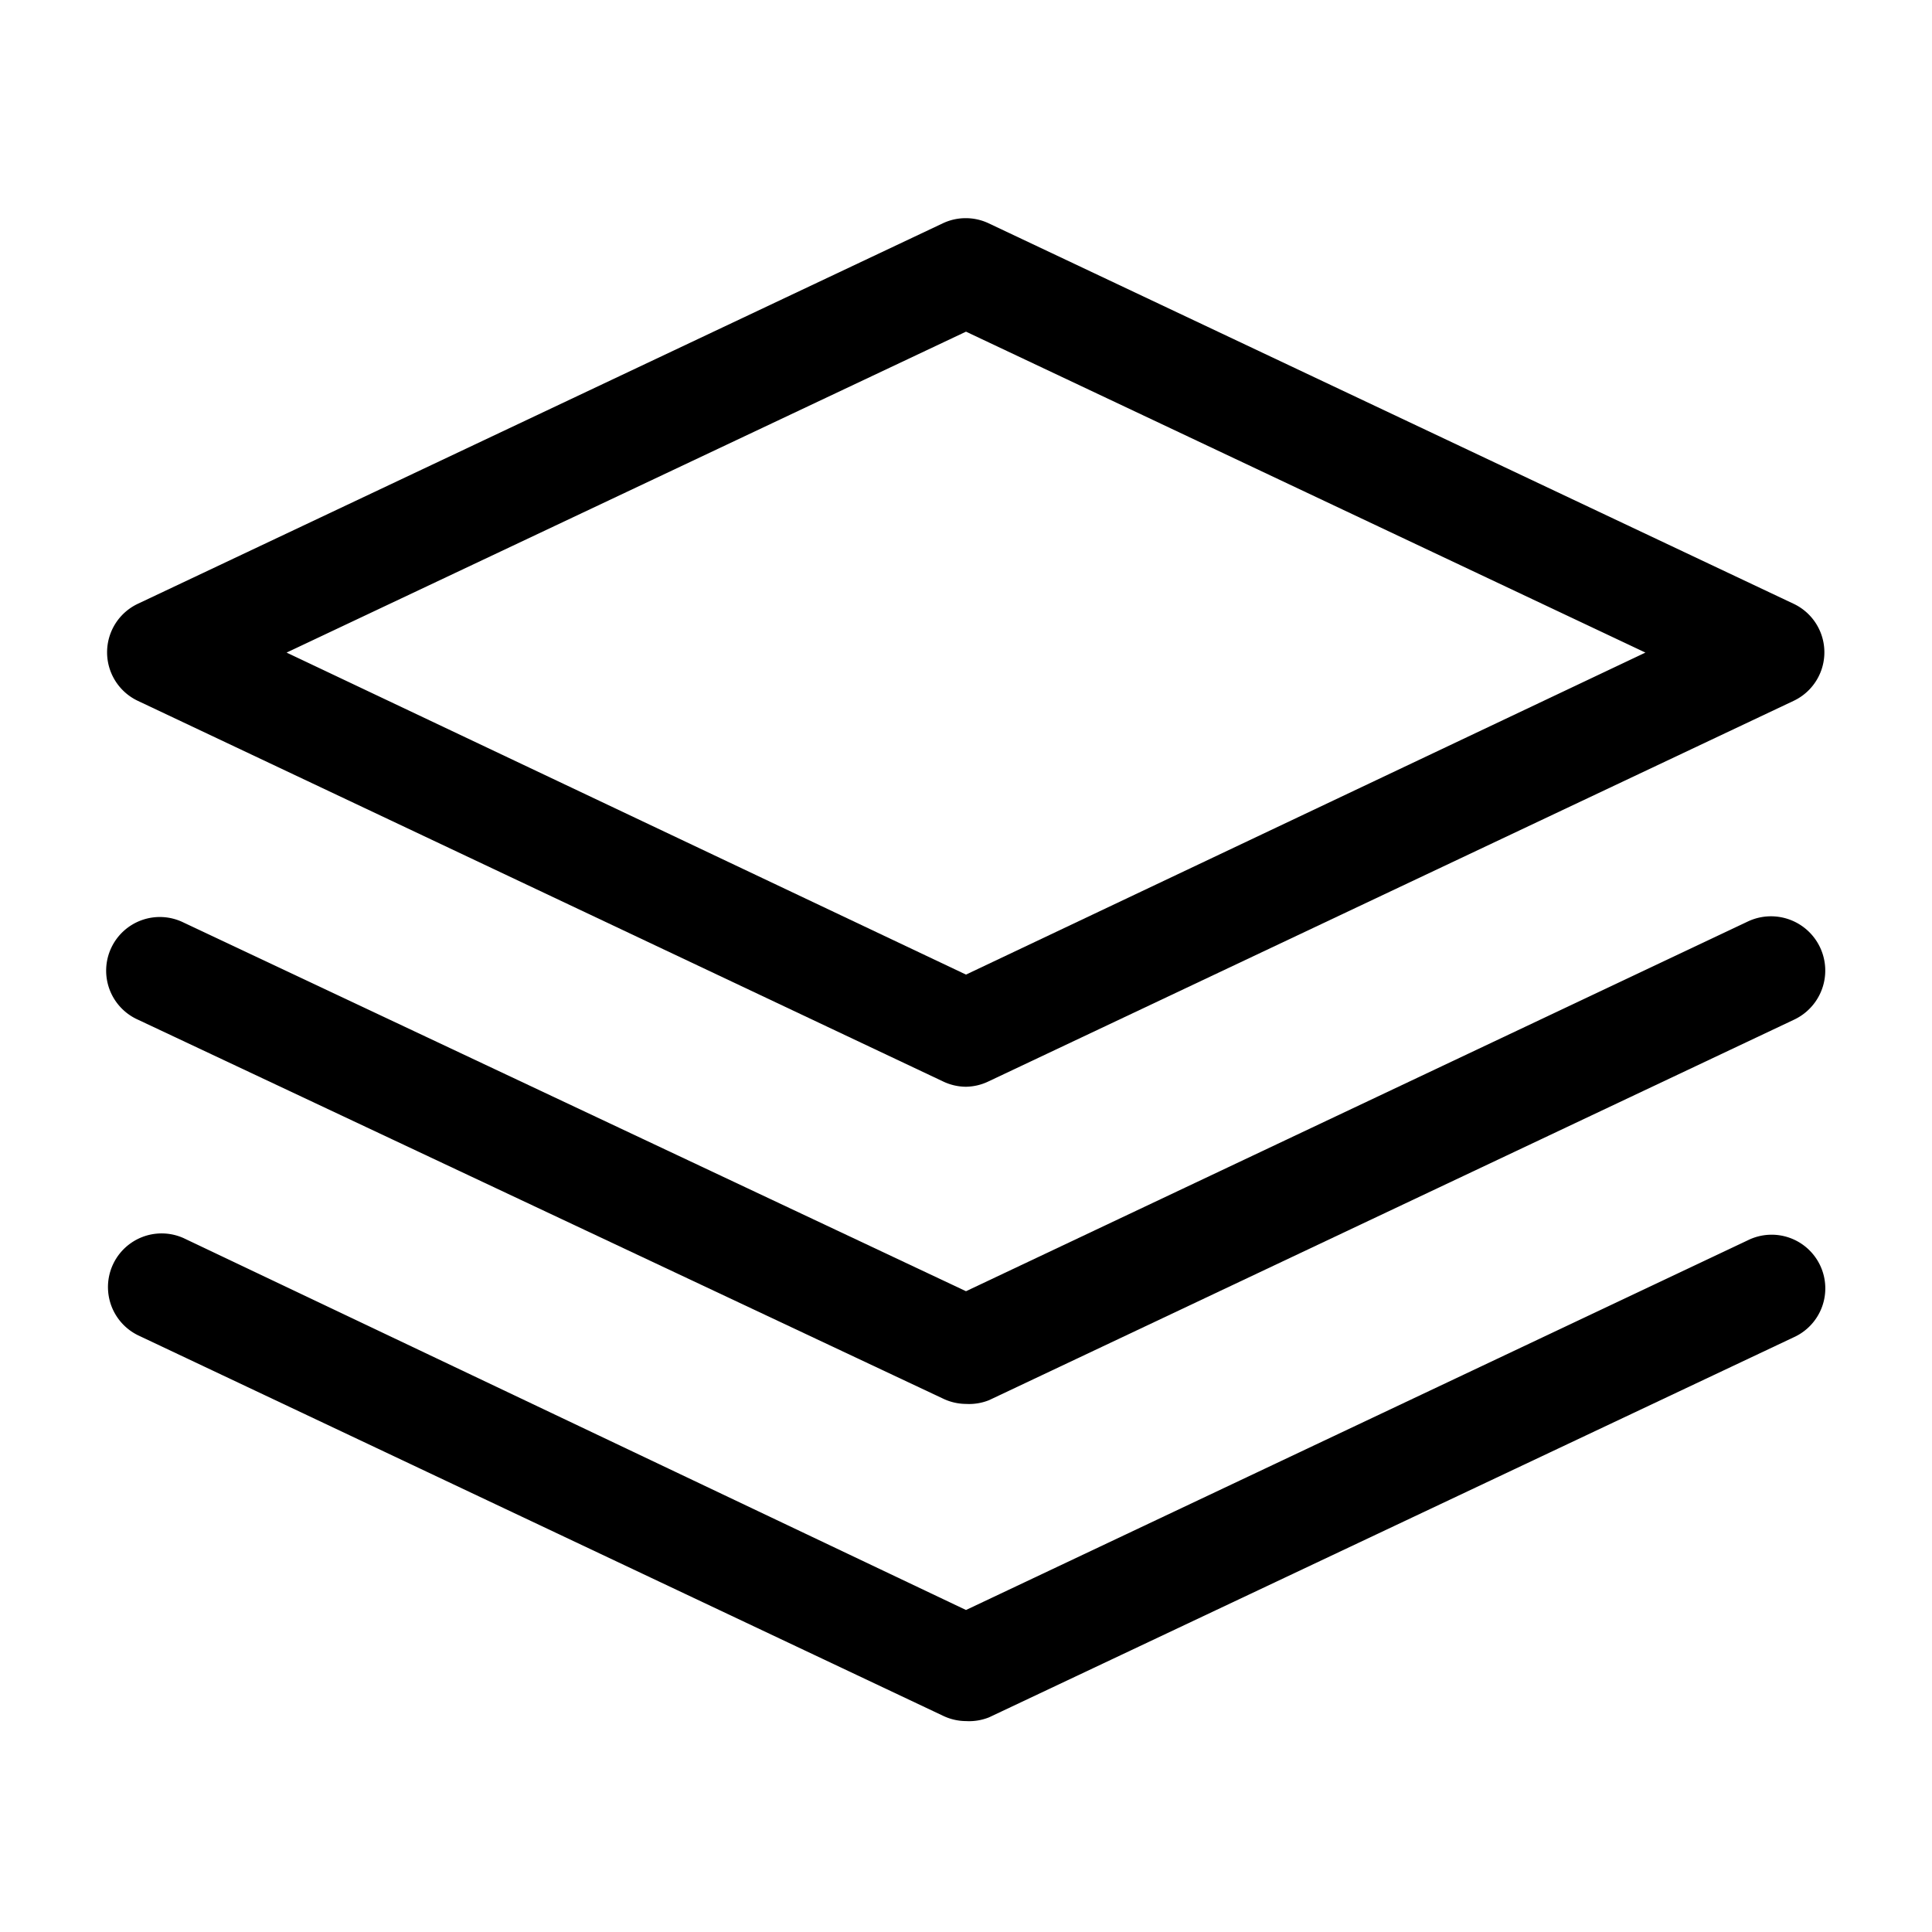 <svg xmlns="http://www.w3.org/2000/svg" width="1em" height="1em" viewBox="0 0 36 36"><path fill="currentColor" d="M18 20.25a1 1 0 0 1-.43-.1l-15-7.09a1 1 0 0 1 0-1.81l15-7.09a1 1 0 0 1 .85 0l15 7.09a1 1 0 0 1 0 1.81l-15 7.09a1 1 0 0 1-.42.1M5.34 12.16l12.66 6l12.66-6L18 6.18Z" class="clr-i-outline clr-i-outline-path-1"/><path fill="currentColor" d="M18 26.16a1 1 0 0 1-.43-.1L2.57 19a1 1 0 1 1 .85-1.81L18 24.06l14.57-6.89a1 1 0 1 1 .86 1.83l-15 7.09a1 1 0 0 1-.43.07" class="clr-i-outline clr-i-outline-path-2"/><path fill="currentColor" d="M18 32.07a1 1 0 0 1-.43-.1l-15-7.09a1 1 0 0 1 .85-1.81L18 30l14.57-6.89a1 1 0 1 1 .85 1.81L18.43 32a1 1 0 0 1-.43.07" class="clr-i-outline clr-i-outline-path-3"/><path fill="none" d="M0 0h36v36H0z"/></svg>